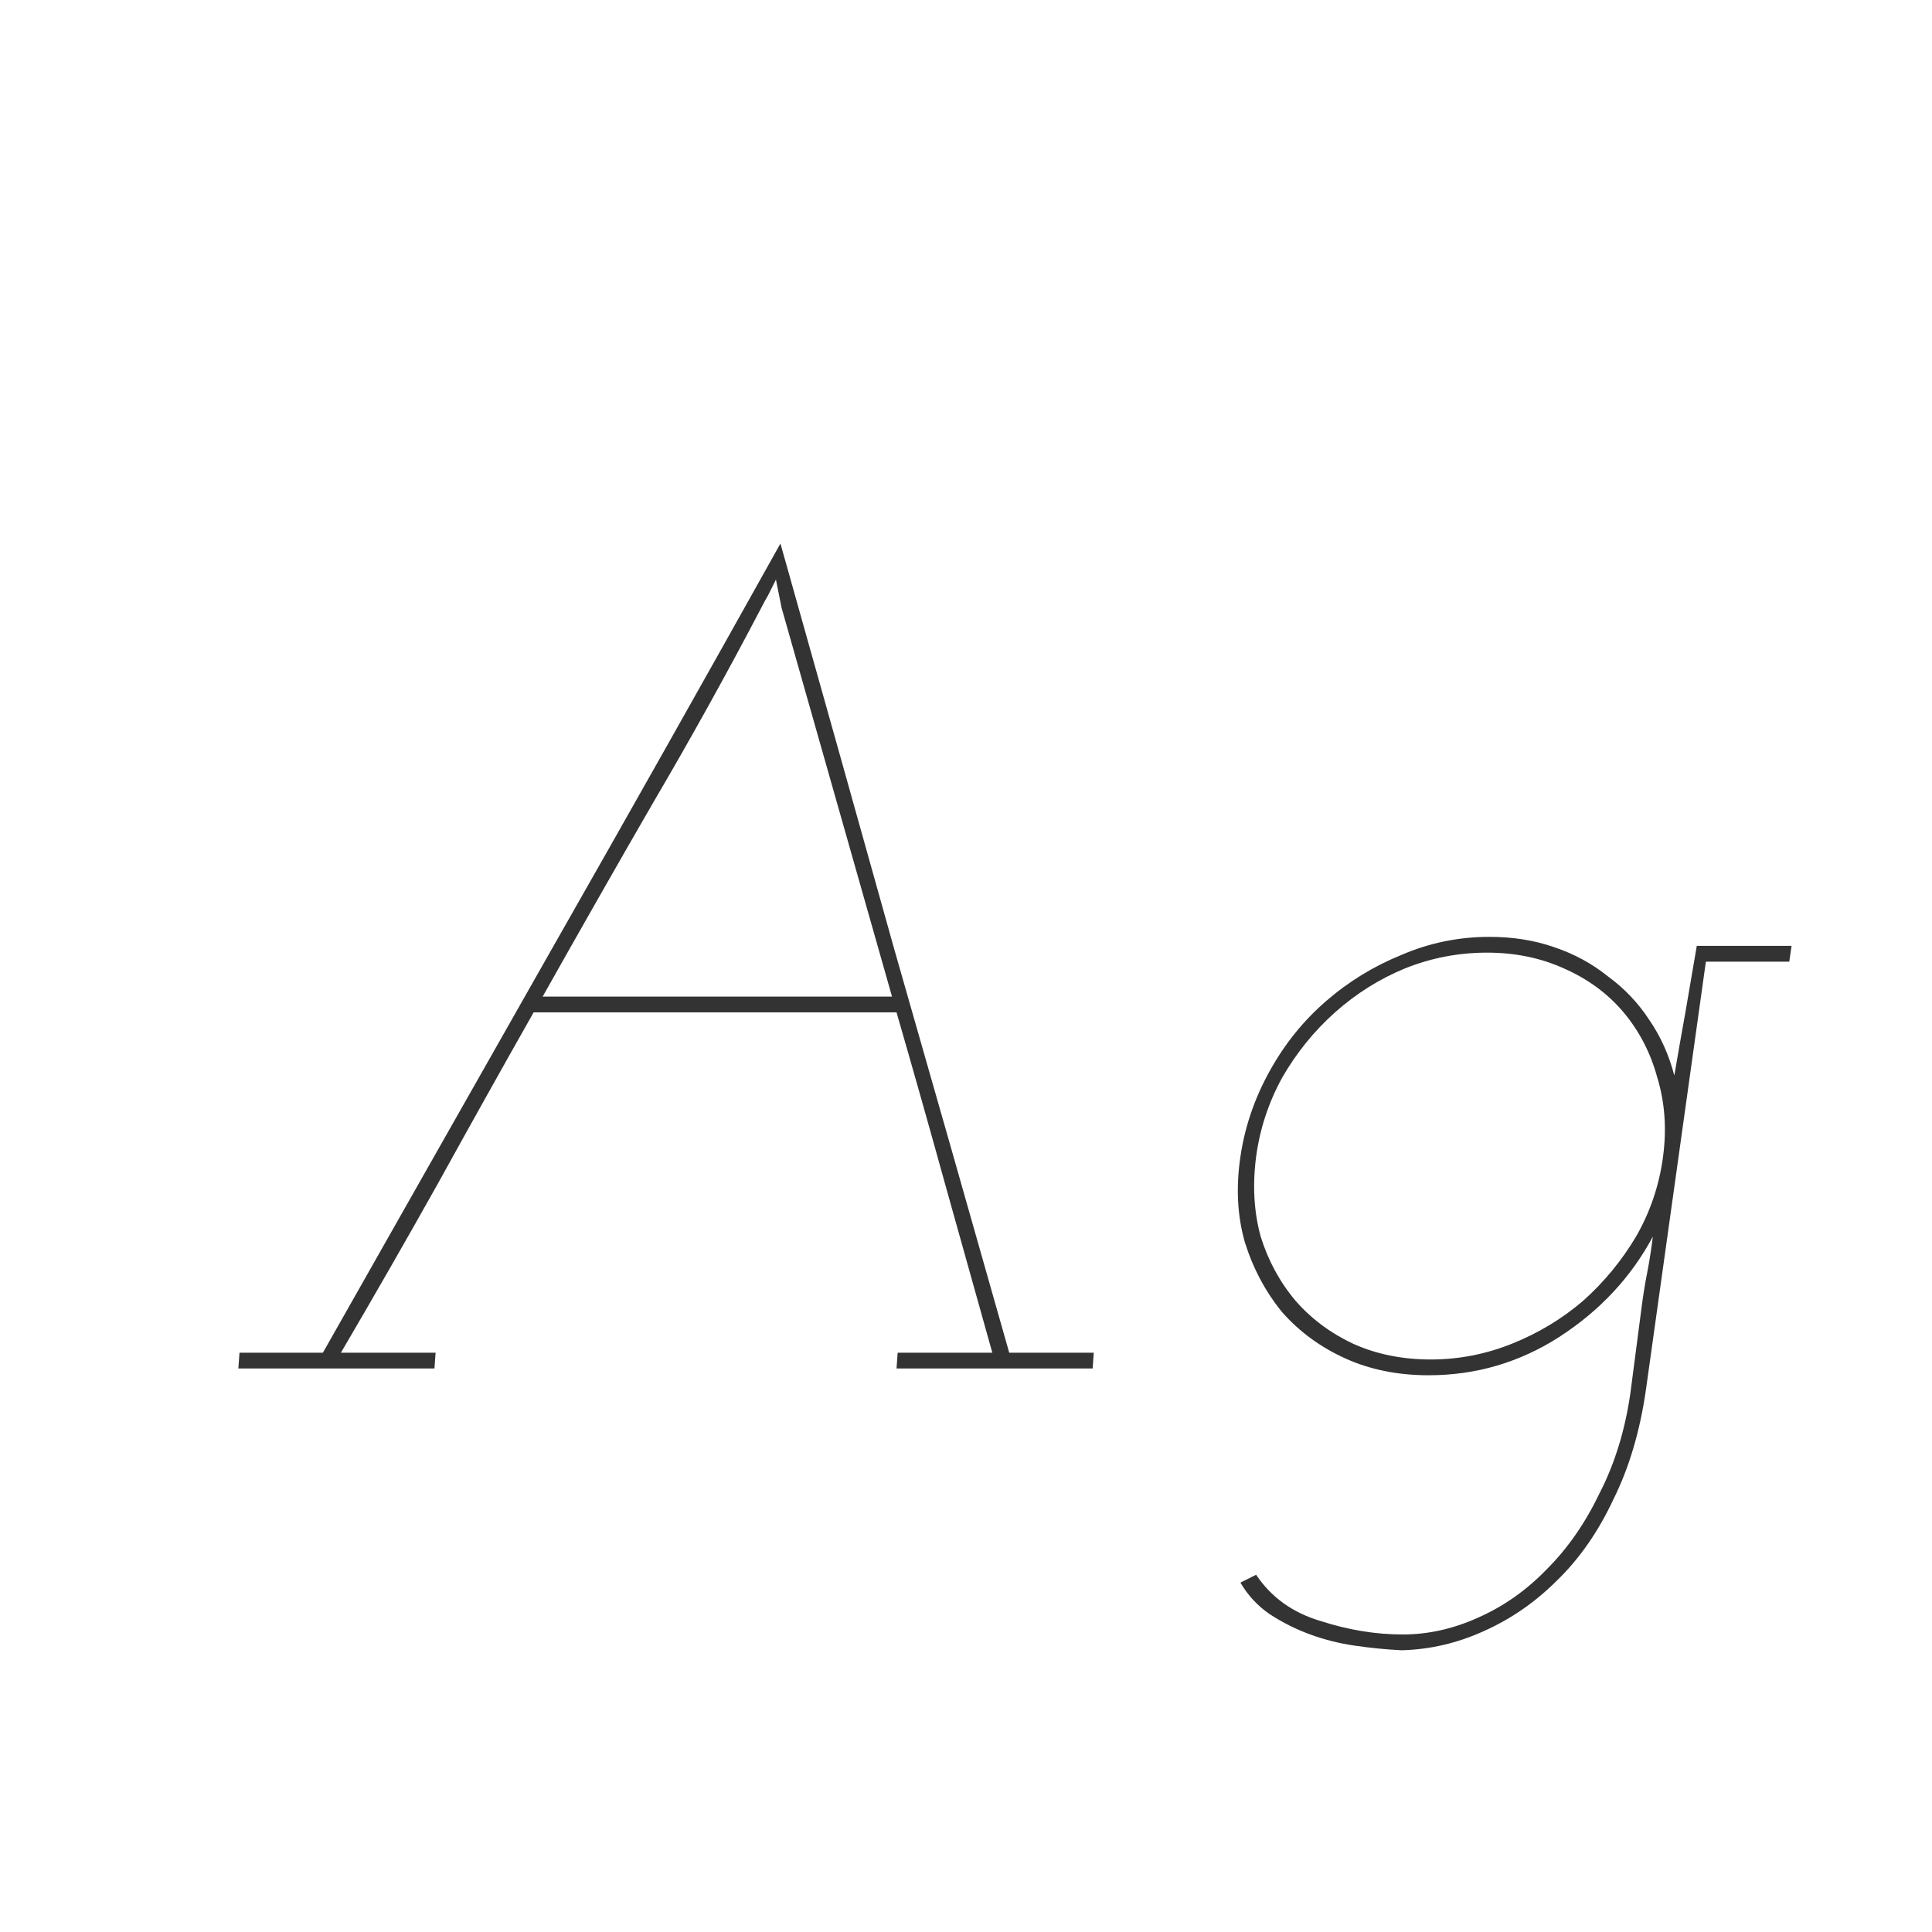<svg width="24" height="24" viewBox="0 0 24 24" fill="none" xmlns="http://www.w3.org/2000/svg">
<path d="M2.975 16.804H4.011C4.963 15.124 5.91 13.453 6.853 11.792C7.805 10.121 8.752 8.441 9.695 6.752C10.171 8.441 10.642 10.121 11.109 11.792C11.585 13.453 12.061 15.124 12.537 16.804H13.587L13.573 17H11.137L11.151 16.804H12.327C12.131 16.104 11.935 15.404 11.739 14.704C11.543 13.995 11.342 13.285 11.137 12.576H6.629C6.227 13.285 5.831 13.995 5.439 14.704C5.047 15.404 4.645 16.104 4.235 16.804H5.411L5.397 17H2.961L2.975 16.804ZM9.709 7.55L9.639 7.2L9.541 7.396C9.513 7.443 9.485 7.494 9.457 7.55C9.027 8.371 8.579 9.179 8.113 9.972C7.655 10.765 7.198 11.568 6.741 12.38H11.081L9.709 7.55ZM21.078 11.75H22.255L22.227 11.946H21.191L20.448 17.252C20.374 17.775 20.238 18.232 20.043 18.624C19.856 19.025 19.622 19.361 19.343 19.632C19.072 19.903 18.768 20.113 18.433 20.262C18.106 20.411 17.765 20.491 17.41 20.5C17.224 20.491 17.032 20.472 16.837 20.444C16.64 20.416 16.454 20.369 16.276 20.304C16.099 20.239 15.931 20.155 15.773 20.052C15.623 19.949 15.502 19.819 15.409 19.66L15.604 19.562C15.791 19.842 16.057 20.033 16.402 20.136C16.748 20.248 17.088 20.304 17.424 20.304C17.742 20.304 18.055 20.234 18.363 20.094C18.68 19.954 18.965 19.753 19.216 19.492C19.478 19.231 19.697 18.913 19.875 18.54C20.061 18.176 20.187 17.765 20.253 17.308L20.392 16.244C20.411 16.095 20.434 15.95 20.462 15.81C20.491 15.661 20.514 15.511 20.532 15.362C20.262 15.866 19.875 16.281 19.37 16.608C18.876 16.925 18.334 17.084 17.747 17.084C17.364 17.084 17.018 17.014 16.71 16.874C16.402 16.734 16.141 16.543 15.927 16.3C15.721 16.048 15.567 15.759 15.464 15.432C15.371 15.105 15.352 14.751 15.409 14.368C15.464 13.995 15.586 13.64 15.773 13.304C15.959 12.968 16.192 12.679 16.473 12.436C16.753 12.193 17.065 12.002 17.41 11.862C17.756 11.713 18.12 11.638 18.503 11.638C18.792 11.638 19.058 11.68 19.3 11.764C19.552 11.848 19.776 11.969 19.973 12.128C20.178 12.277 20.351 12.459 20.491 12.674C20.631 12.879 20.733 13.108 20.799 13.36C20.845 13.089 20.892 12.823 20.939 12.562C20.985 12.291 21.032 12.021 21.078 11.75ZM15.604 14.368C15.558 14.723 15.576 15.054 15.661 15.362C15.754 15.661 15.899 15.927 16.095 16.16C16.291 16.384 16.529 16.561 16.808 16.692C17.098 16.823 17.42 16.888 17.774 16.888C18.12 16.888 18.456 16.823 18.782 16.692C19.109 16.561 19.403 16.384 19.665 16.16C19.926 15.927 20.145 15.661 20.323 15.362C20.5 15.054 20.612 14.723 20.659 14.368C20.705 14.023 20.682 13.696 20.588 13.388C20.505 13.08 20.364 12.809 20.169 12.576C19.973 12.343 19.725 12.161 19.427 12.03C19.137 11.899 18.82 11.834 18.474 11.834C18.12 11.834 17.779 11.899 17.453 12.03C17.135 12.161 16.846 12.343 16.584 12.576C16.323 12.809 16.104 13.08 15.927 13.388C15.758 13.696 15.651 14.023 15.604 14.368Z" fill="#333333"/>
</svg>
